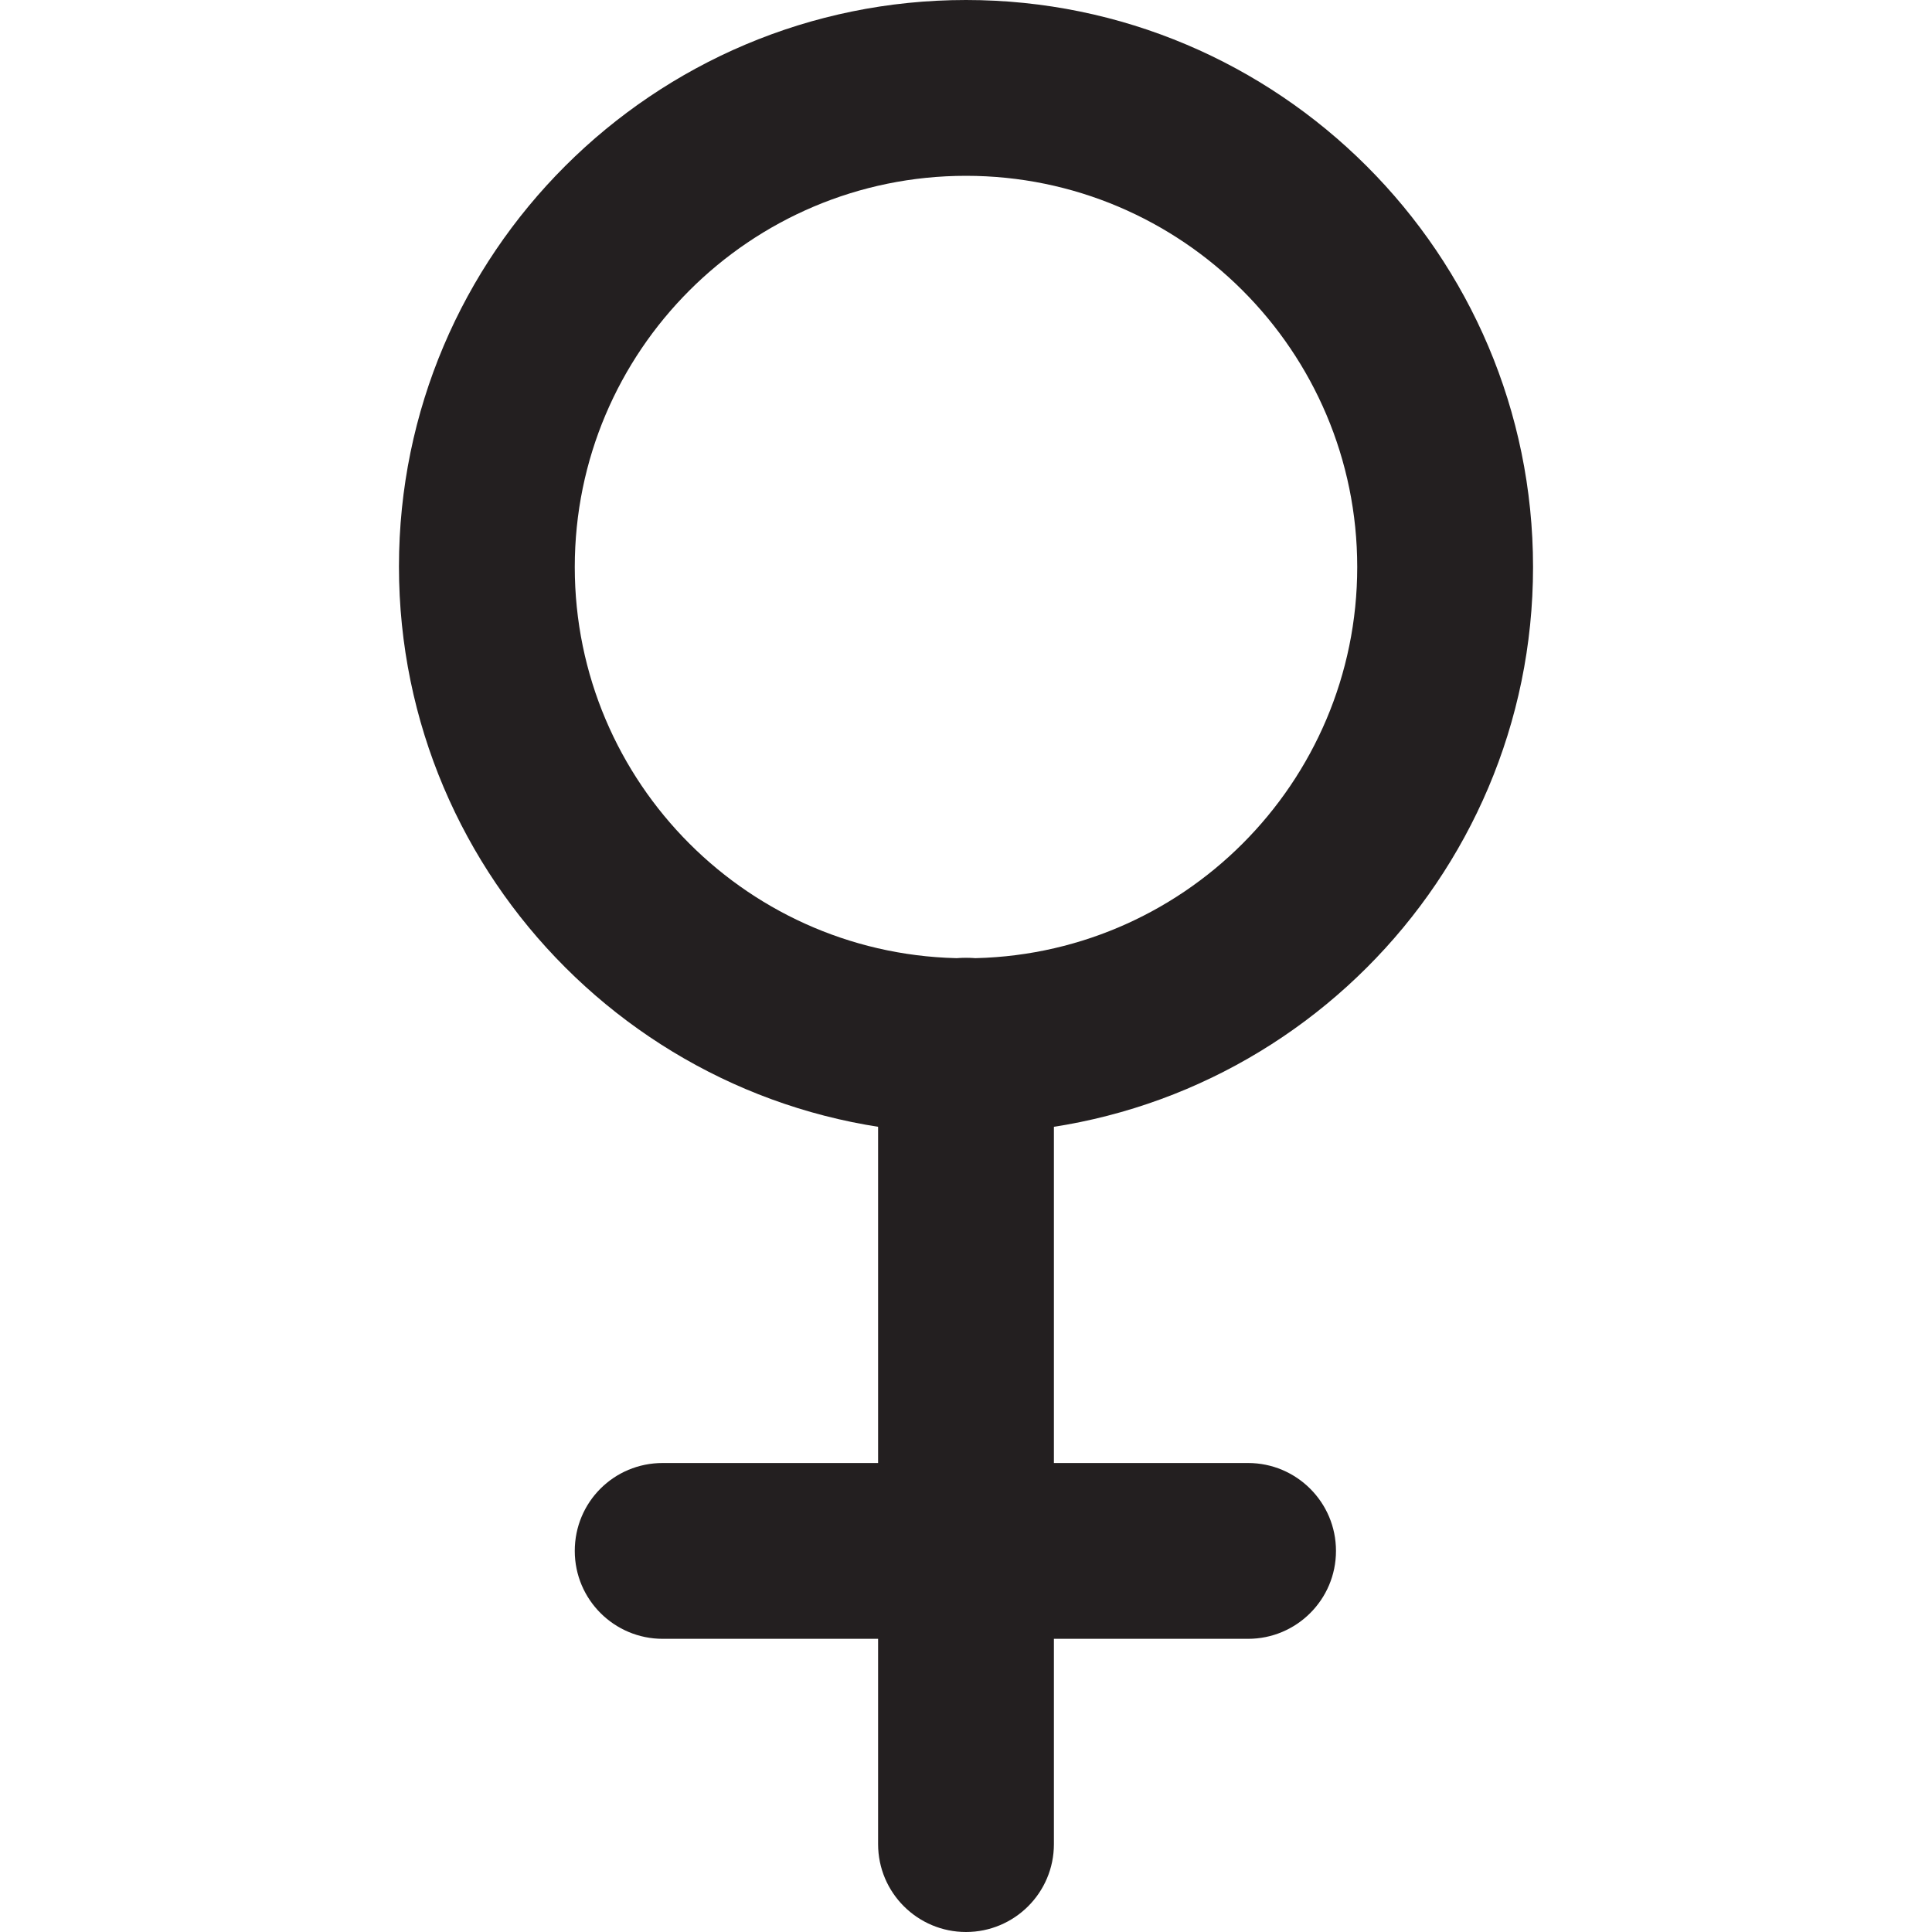 <?xml version="1.0" encoding="utf-8"?>
<!-- Generator: Adobe Illustrator 22.1.0, SVG Export Plug-In . SVG Version: 6.00 Build 0)  -->
<svg version="1.1" id="Layer_1" xmlns="http://www.w3.org/2000/svg" xmlns:xlink="http://www.w3.org/1999/xlink" x="0px" y="0px"
	 viewBox="0 0 400 400" style="enable-background:new 0 0 400 400;" xml:space="preserve">
<style type="text/css">
	.st0{fill:#231F20;}
</style>
<g>
	<g>
		<path class="st0" d="M200,234.7c-64.7,0-117.4-52.6-117.4-117.4S135.3,0,200,0s117.4,52.6,117.4,117.4S264.7,234.7,200,234.7z
			 M200,36.4c-44.7,0-81,36.3-81,81s36.3,81,81,81s81-36.3,81-81S244.7,36.4,200,36.4z"/>
	</g>
	<g>
		<path class="st0" d="M200,400c-10,0-18.2-8.1-18.2-18.2V216.5c0-10,8.1-18.2,18.2-18.2s18.2,8.1,18.2,18.2v165.3
			C218.2,391.9,210,400,200,400z"/>
	</g>
	<g>
		<path class="st0" d="M258.4,339.3H137.2c-10,0-18.2-8.1-18.2-18.2s8.1-18.2,18.2-18.2h121.2c10,0,18.2,8.1,18.2,18.2
			S268.4,339.3,258.4,339.3z"/>
	</g>
</g>
</svg>
